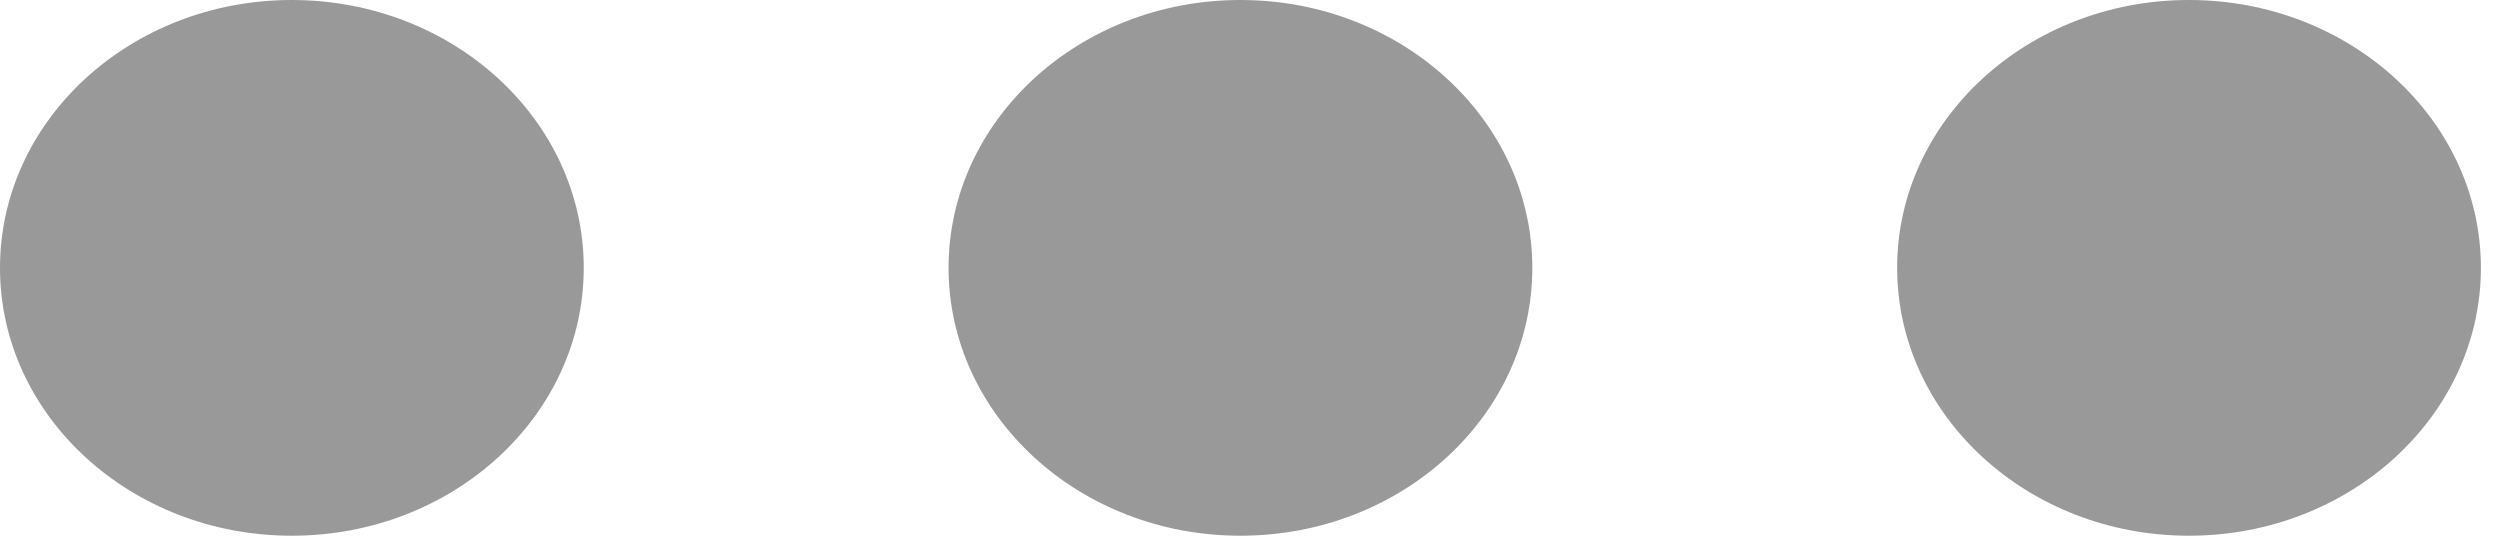 <?xml version="1.0" encoding="UTF-8"?>
<svg width="14px" height="3px" viewBox="0 0 14 3" version="1.1" xmlns="http://www.w3.org/2000/svg" xmlns:xlink="http://www.w3.org/1999/xlink">
    <!-- Generator: Sketch 51.3 (57544) - http://www.bohemiancoding.com/sketch -->
    <title>more-alt</title>
    <desc>Created with Sketch.</desc>
    <defs></defs>
    <g id="Gamer-Details---Medium-Desktop" stroke="none" stroke-width="1" fill="none" fill-rule="evenodd">
        <g id="Gamer-Details---Summary---Medium-Desktop-Copy-4" transform="translate(-948, -577)" fill="#999999" fill-rule="nonzero">
            <g id="Group-6" transform="translate(354, 572)">
                <g id="more-alt" transform="translate(594, 5)">
                    <path d="M3.269,1.5 C3.269,2.328 2.537,3 1.634,3 C0.732,3 0,2.328 0,1.5 C0,0.672 0.732,0 1.634,0 C2.537,0 3.269,0.672 3.269,1.5 Z M6.946,0 C6.044,0 5.312,0.672 5.312,1.5 C5.312,2.328 6.044,3 6.946,3 C7.849,3 8.581,2.328 8.581,1.5 C8.581,0.672 7.849,0 6.946,0 Z M12.258,0 C11.356,0 10.624,0.672 10.624,1.5 C10.624,2.328 11.356,3 12.258,3 C13.16,3 13.893,2.328 13.893,1.5 C13.893,0.672 13.16,0 12.258,0 Z" id="Shape"></path>
                </g>
            </g>
        </g>
    </g>
</svg>